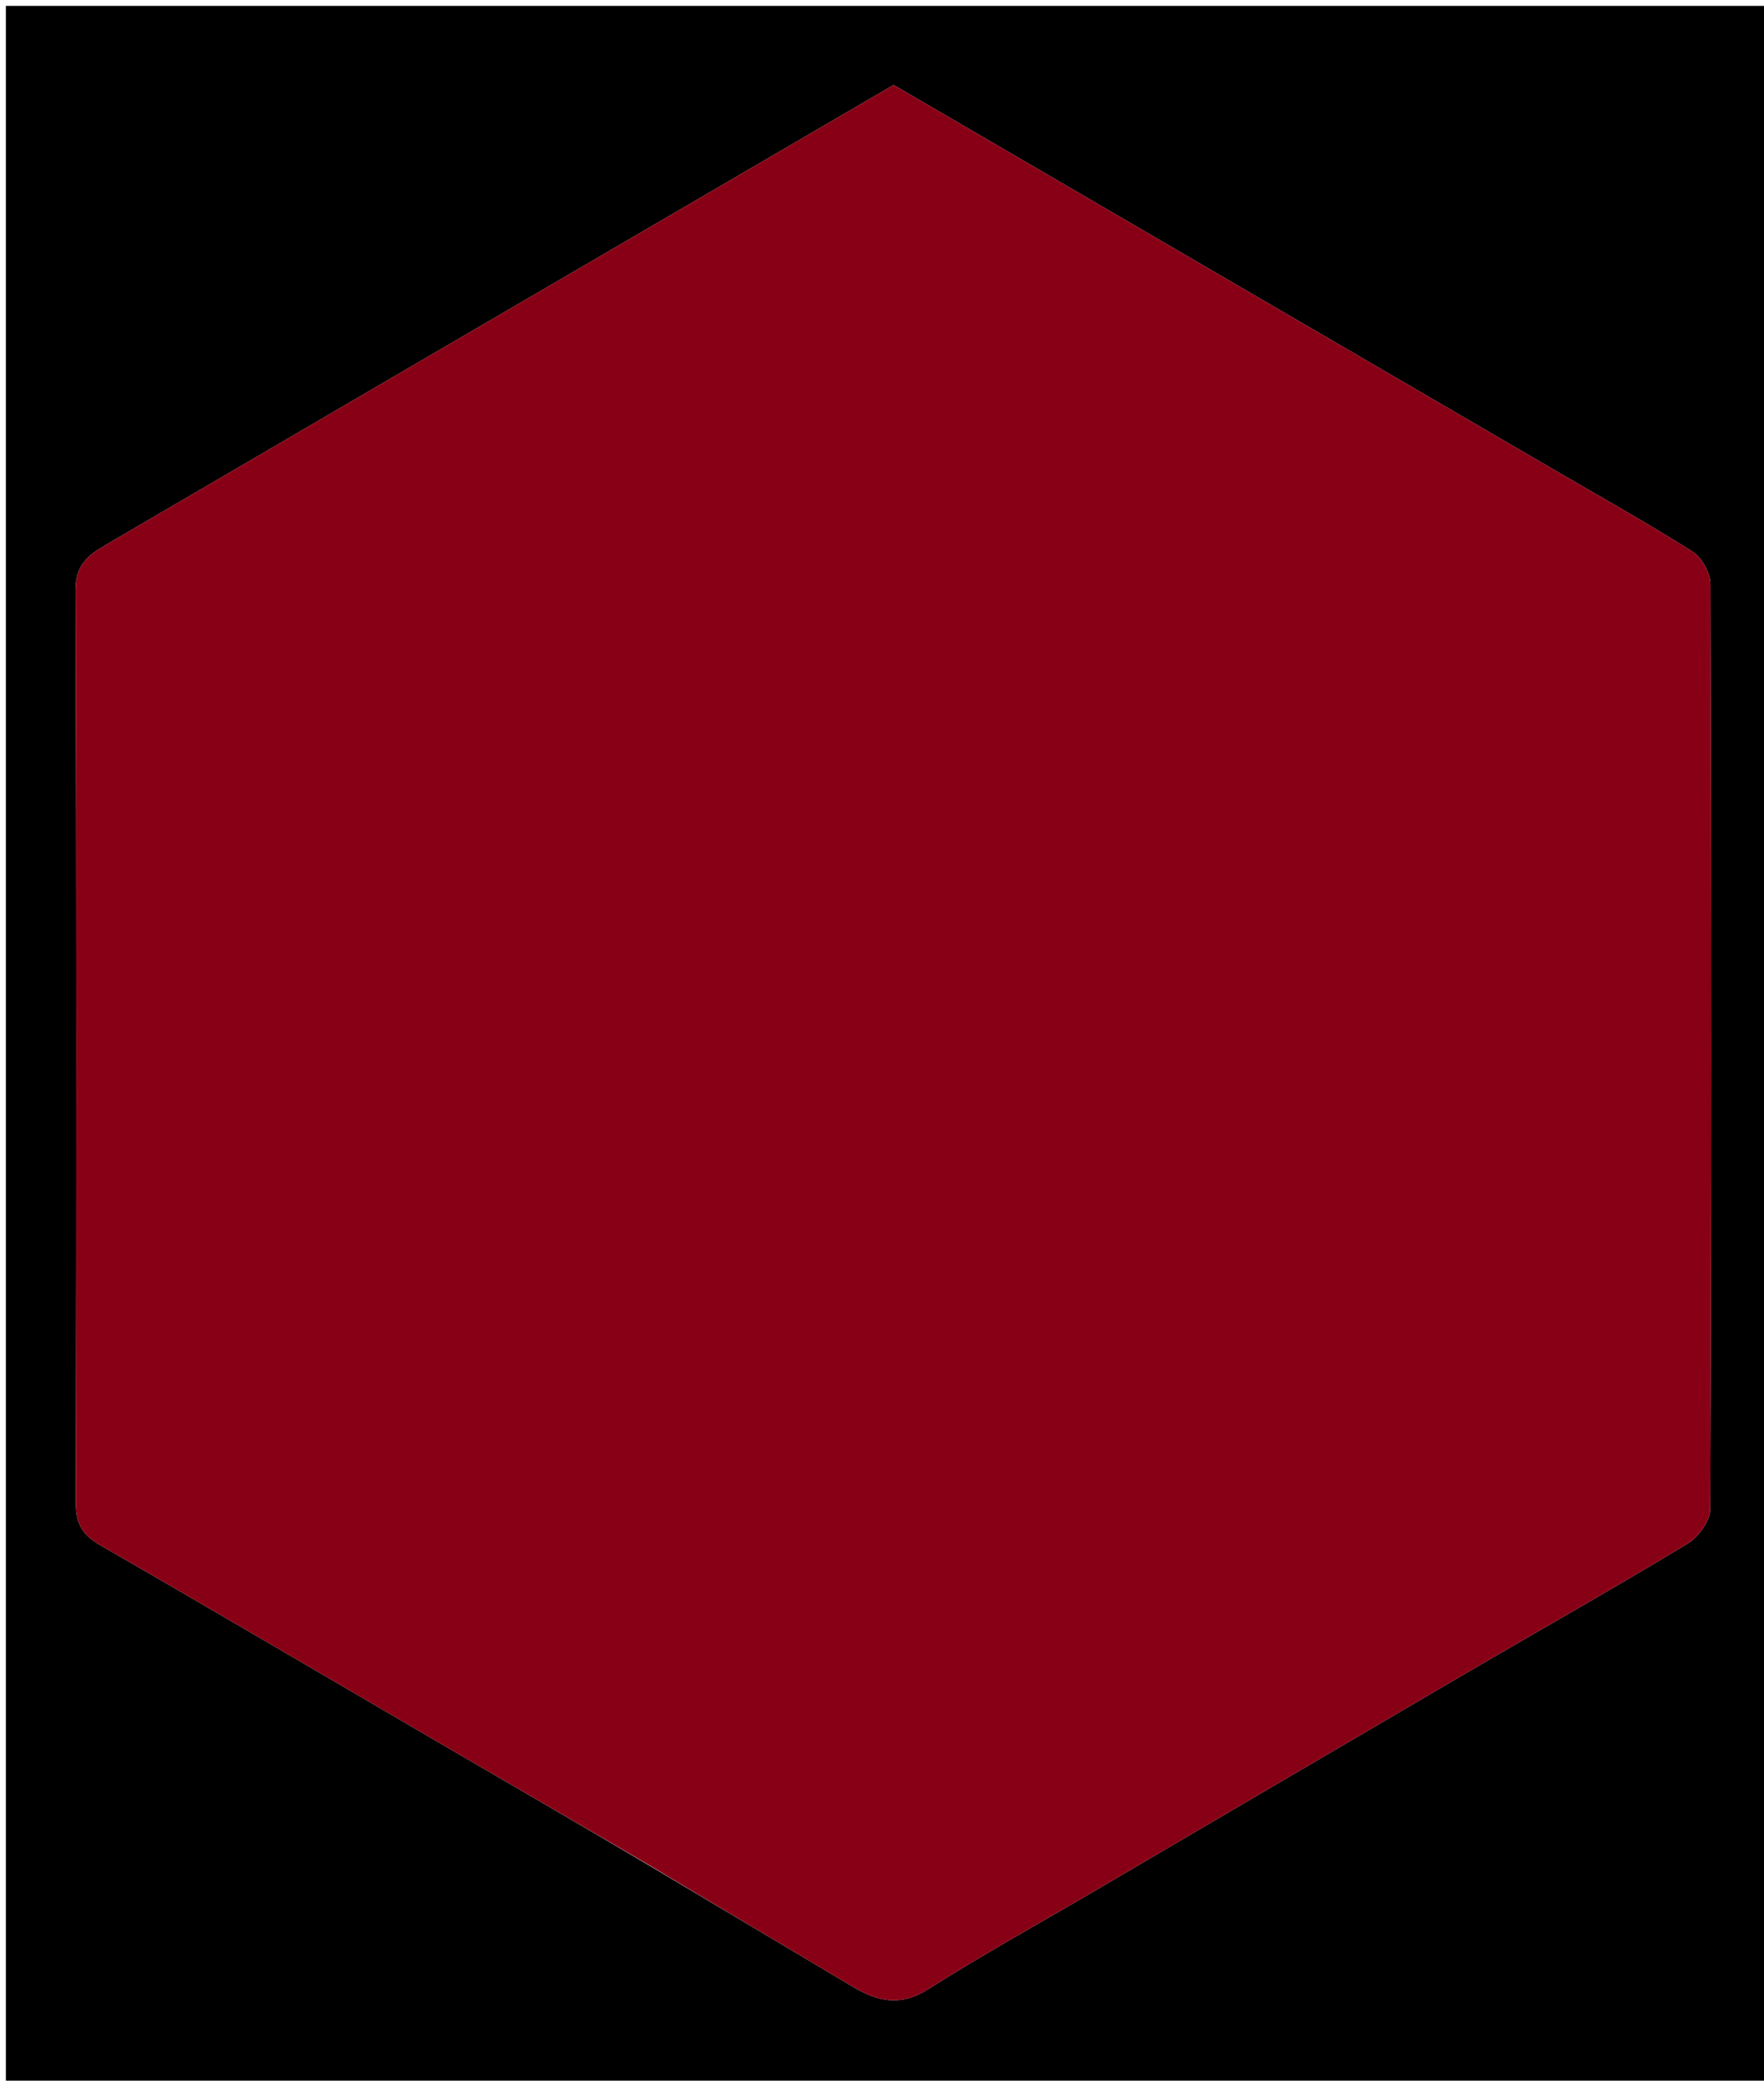 <svg version="1.1" id="Layer_1" xmlns="http://www.w3.org/2000/svg" xmlns:xlink="http://www.w3.org/1999/xlink" x="0px" y="0px"
	 width="100%" viewBox="0 0 301 355" enable-background="new 0 0 301 355" xml:space="preserve">
<path fill="#000000" opacity="1" stroke="none" 
	d="
M155,356 
	C103.333,356 52.167,356 1,356 
	C1,237.667 1,119.333 1,1 
	C101.333,1 201.666,1 302,1 
	C302,119.333 302,237.666 302,356 
	C253.167,356 204.333,356 155,356 
M111.036,318.446 
	C122.541,325.295 134.048,332.142 145.551,338.996 
	C149.731,341.487 153.642,342.397 158.328,339.428 
	C167.682,333.503 177.389,328.135 186.947,322.531 
	C208.063,310.152 229.164,297.748 250.295,285.395 
	C262.86,278.05 275.537,270.893 287.986,263.357 
	C289.826,262.243 291.817,259.506 291.824,257.513 
	C292.034,204.872 292.023,152.23 291.858,99.589 
	C291.852,97.71 290.359,95.097 288.762,94.088 
	C280.936,89.144 272.842,84.624 264.839,79.961 
	C227.4,58.143 189.958,36.327 152.482,14.489 
	C125.351,30.32 98.208,46.151 71.071,61.994 
	C53.36,72.333 35.662,82.695 17.949,93.03 
	C15.013,94.743 12.88,96.454 12.893,100.612 
	C13.061,152.587 13.032,204.562 12.937,256.537 
	C12.931,259.998 14.134,261.931 17.106,263.643 
	C36.429,274.769 55.638,286.09 74.898,297.324 
	C86.74,304.231 98.605,311.096 111.036,318.446 
z"/>
<path fill="#880015" opacity="1" stroke="none" 
	d="
M110.748,318.213 
	C98.605,311.096 86.74,304.231 74.898,297.324 
	C55.638,286.09 36.429,274.769 17.106,263.643 
	C14.134,261.931 12.931,259.998 12.937,256.537 
	C13.032,204.562 13.061,152.587 12.893,100.612 
	C12.88,96.454 15.013,94.743 17.949,93.03 
	C35.662,82.695 53.36,72.333 71.071,61.994 
	C98.208,46.151 125.351,30.32 152.482,14.489 
	C189.958,36.327 227.4,58.143 264.839,79.961 
	C272.842,84.624 280.936,89.144 288.762,94.088 
	C290.359,95.097 291.852,97.71 291.858,99.589 
	C292.023,152.23 292.034,204.872 291.824,257.513 
	C291.817,259.506 289.826,262.243 287.986,263.357 
	C275.537,270.893 262.86,278.05 250.295,285.395 
	C229.164,297.748 208.063,310.152 186.947,322.531 
	C177.389,328.135 167.682,333.503 158.328,339.428 
	C153.642,342.397 149.731,341.487 145.551,338.996 
	C134.048,332.142 122.541,325.295 110.748,318.213 
z"/>
</svg>
